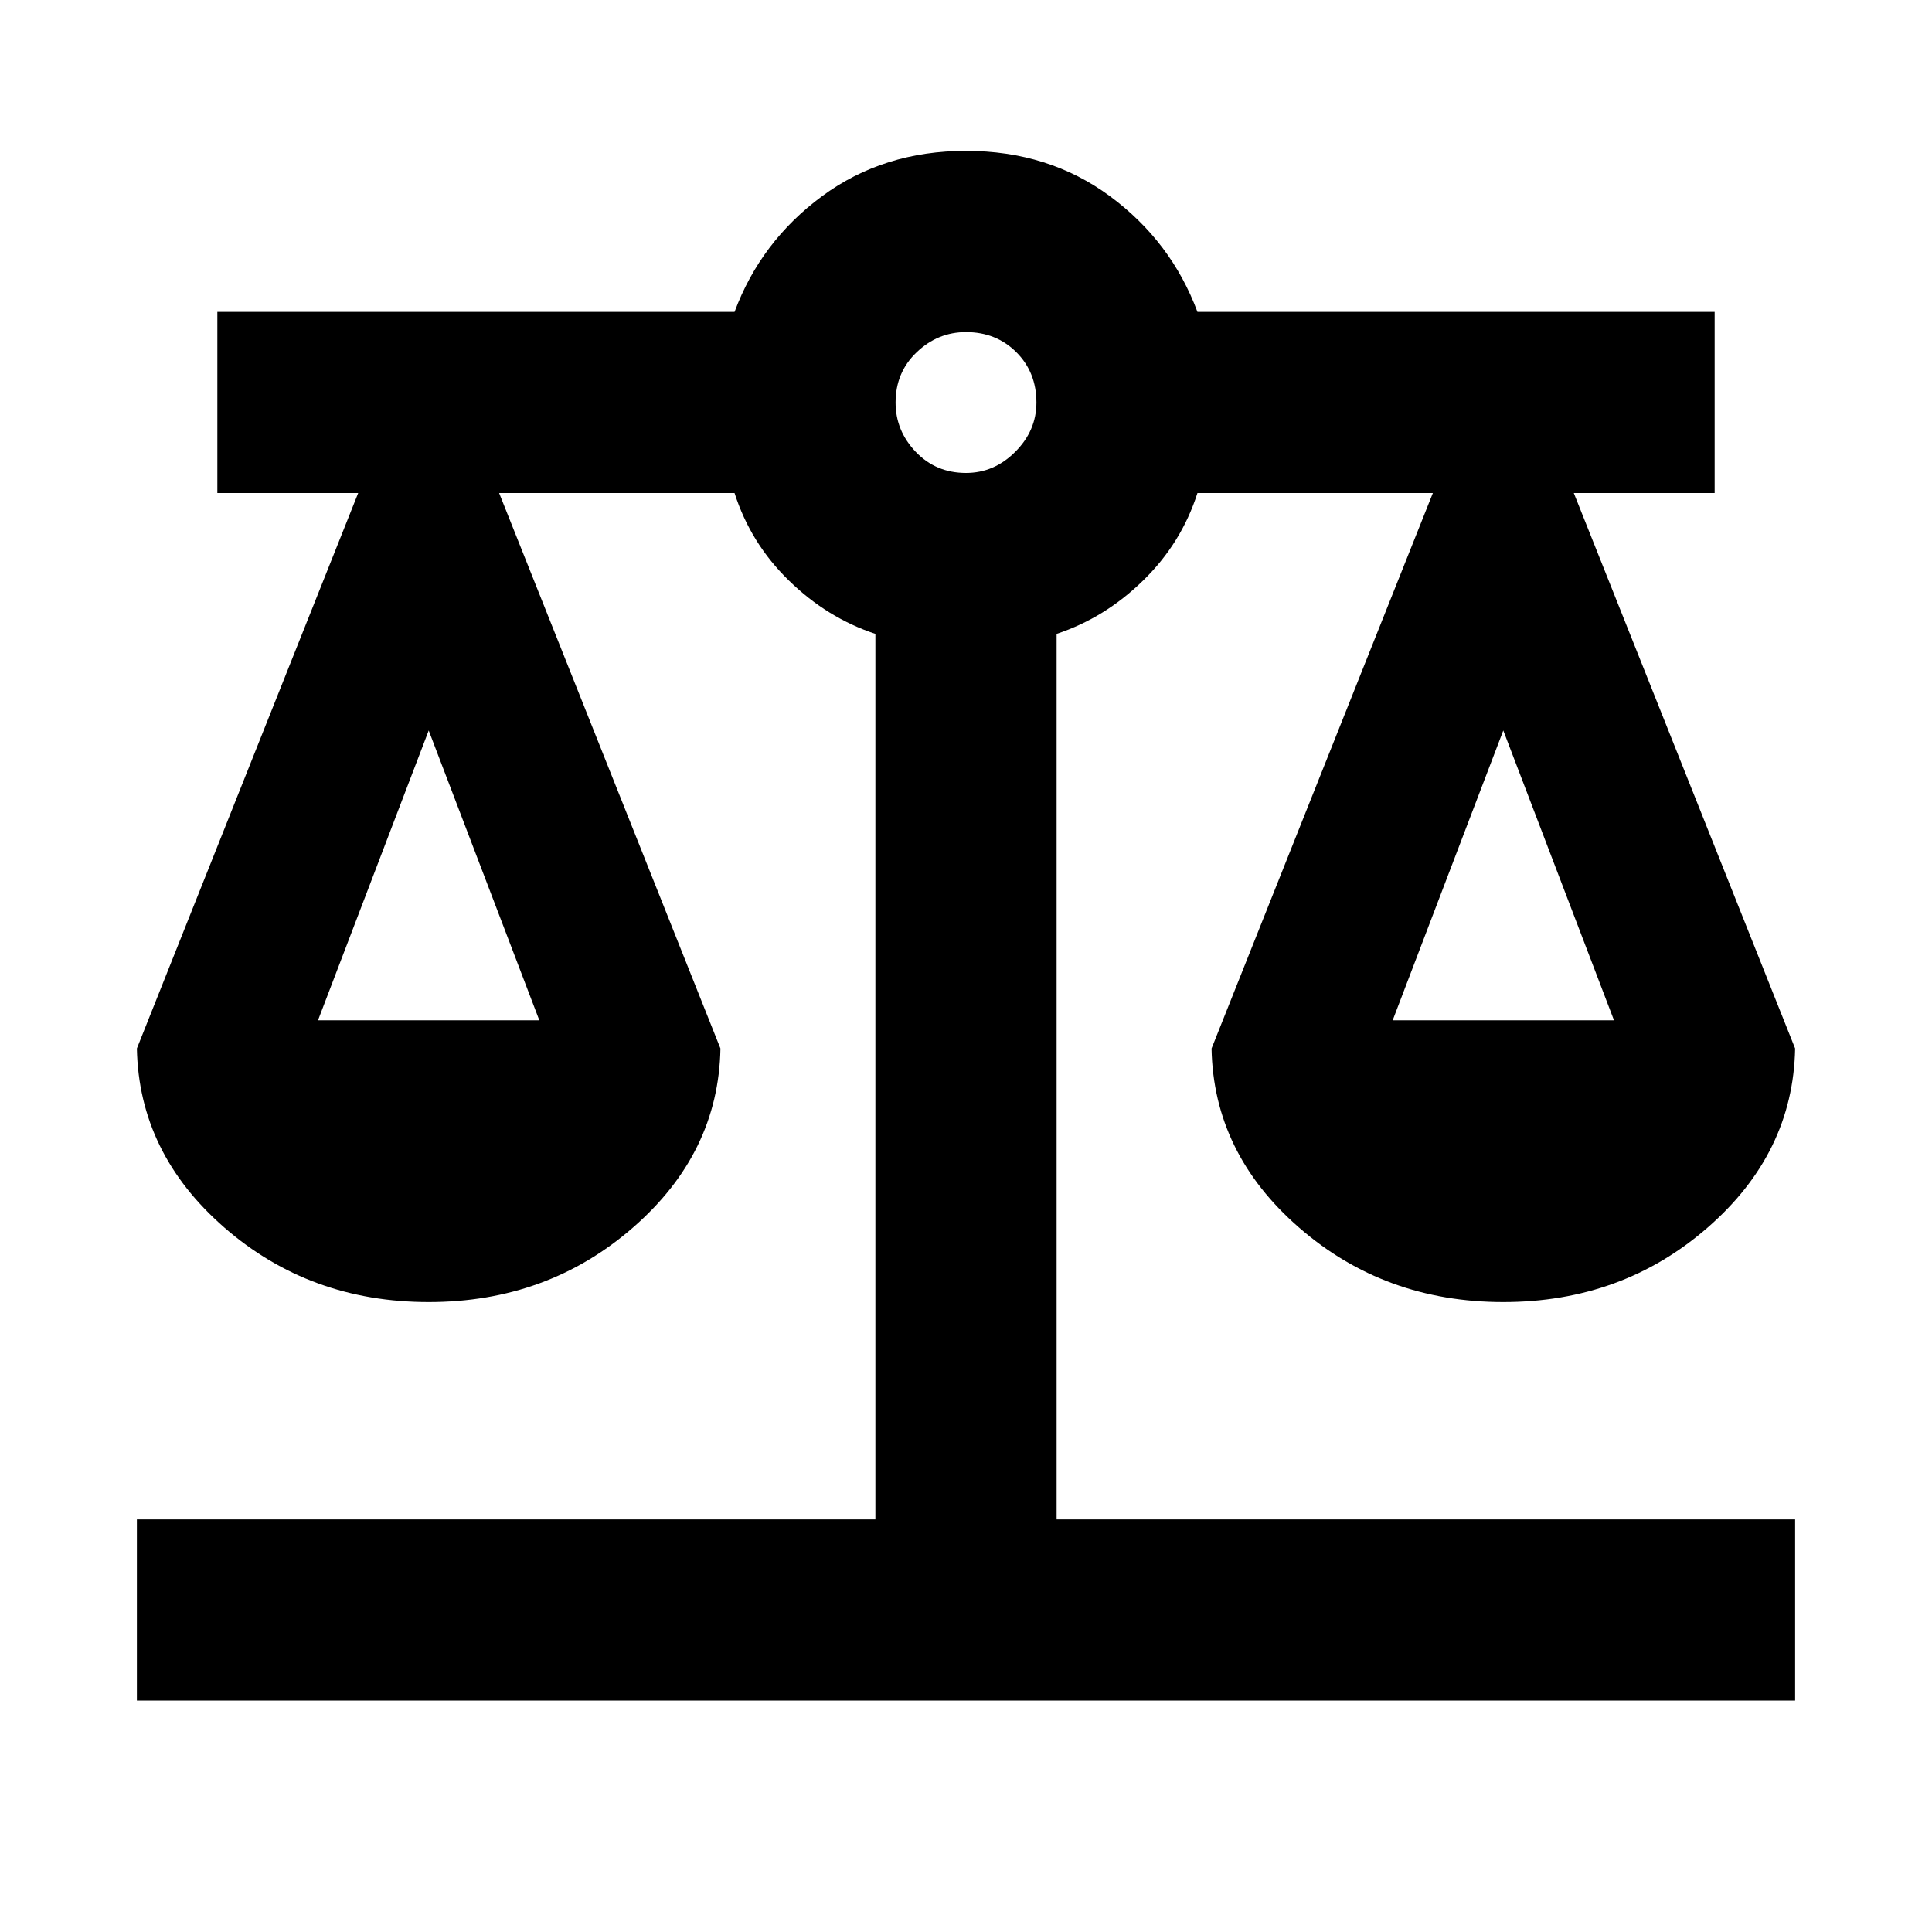 <svg xmlns="http://www.w3.org/2000/svg" height="20" width="20"><path d="M1.417 17.604v-1.875h7.645V6.562q-.5-.166-.895-.552-.396-.385-.563-.906H5.167l2.291 5.75q-.02 1.084-.906 1.854-.885.771-2.114.771-1.23 0-2.115-.771-.885-.77-.906-1.854l2.291-5.75H2.25V3.229h5.354q.271-.729.906-1.198.636-.469 1.49-.469t1.49.469q.635.469.906 1.198h5.354v1.875h-1.458l2.291 5.75q-.021 1.084-.906 1.854-.885.771-2.115.771-1.229 0-2.114-.771-.886-.77-.906-1.854l2.291-5.75h-2.437q-.167.521-.563.906-.395.386-.895.552v9.167h7.645v1.875Zm13-7.042h2.291l-1.146-3Zm-11.125 0h2.291l-1.145-3ZM10 4.896q.292 0 .51-.219.219-.219.219-.51 0-.313-.208-.521-.209-.208-.521-.208-.292 0-.51.208-.219.208-.219.521 0 .291.208.51.209.219.521.219Z"/></svg>